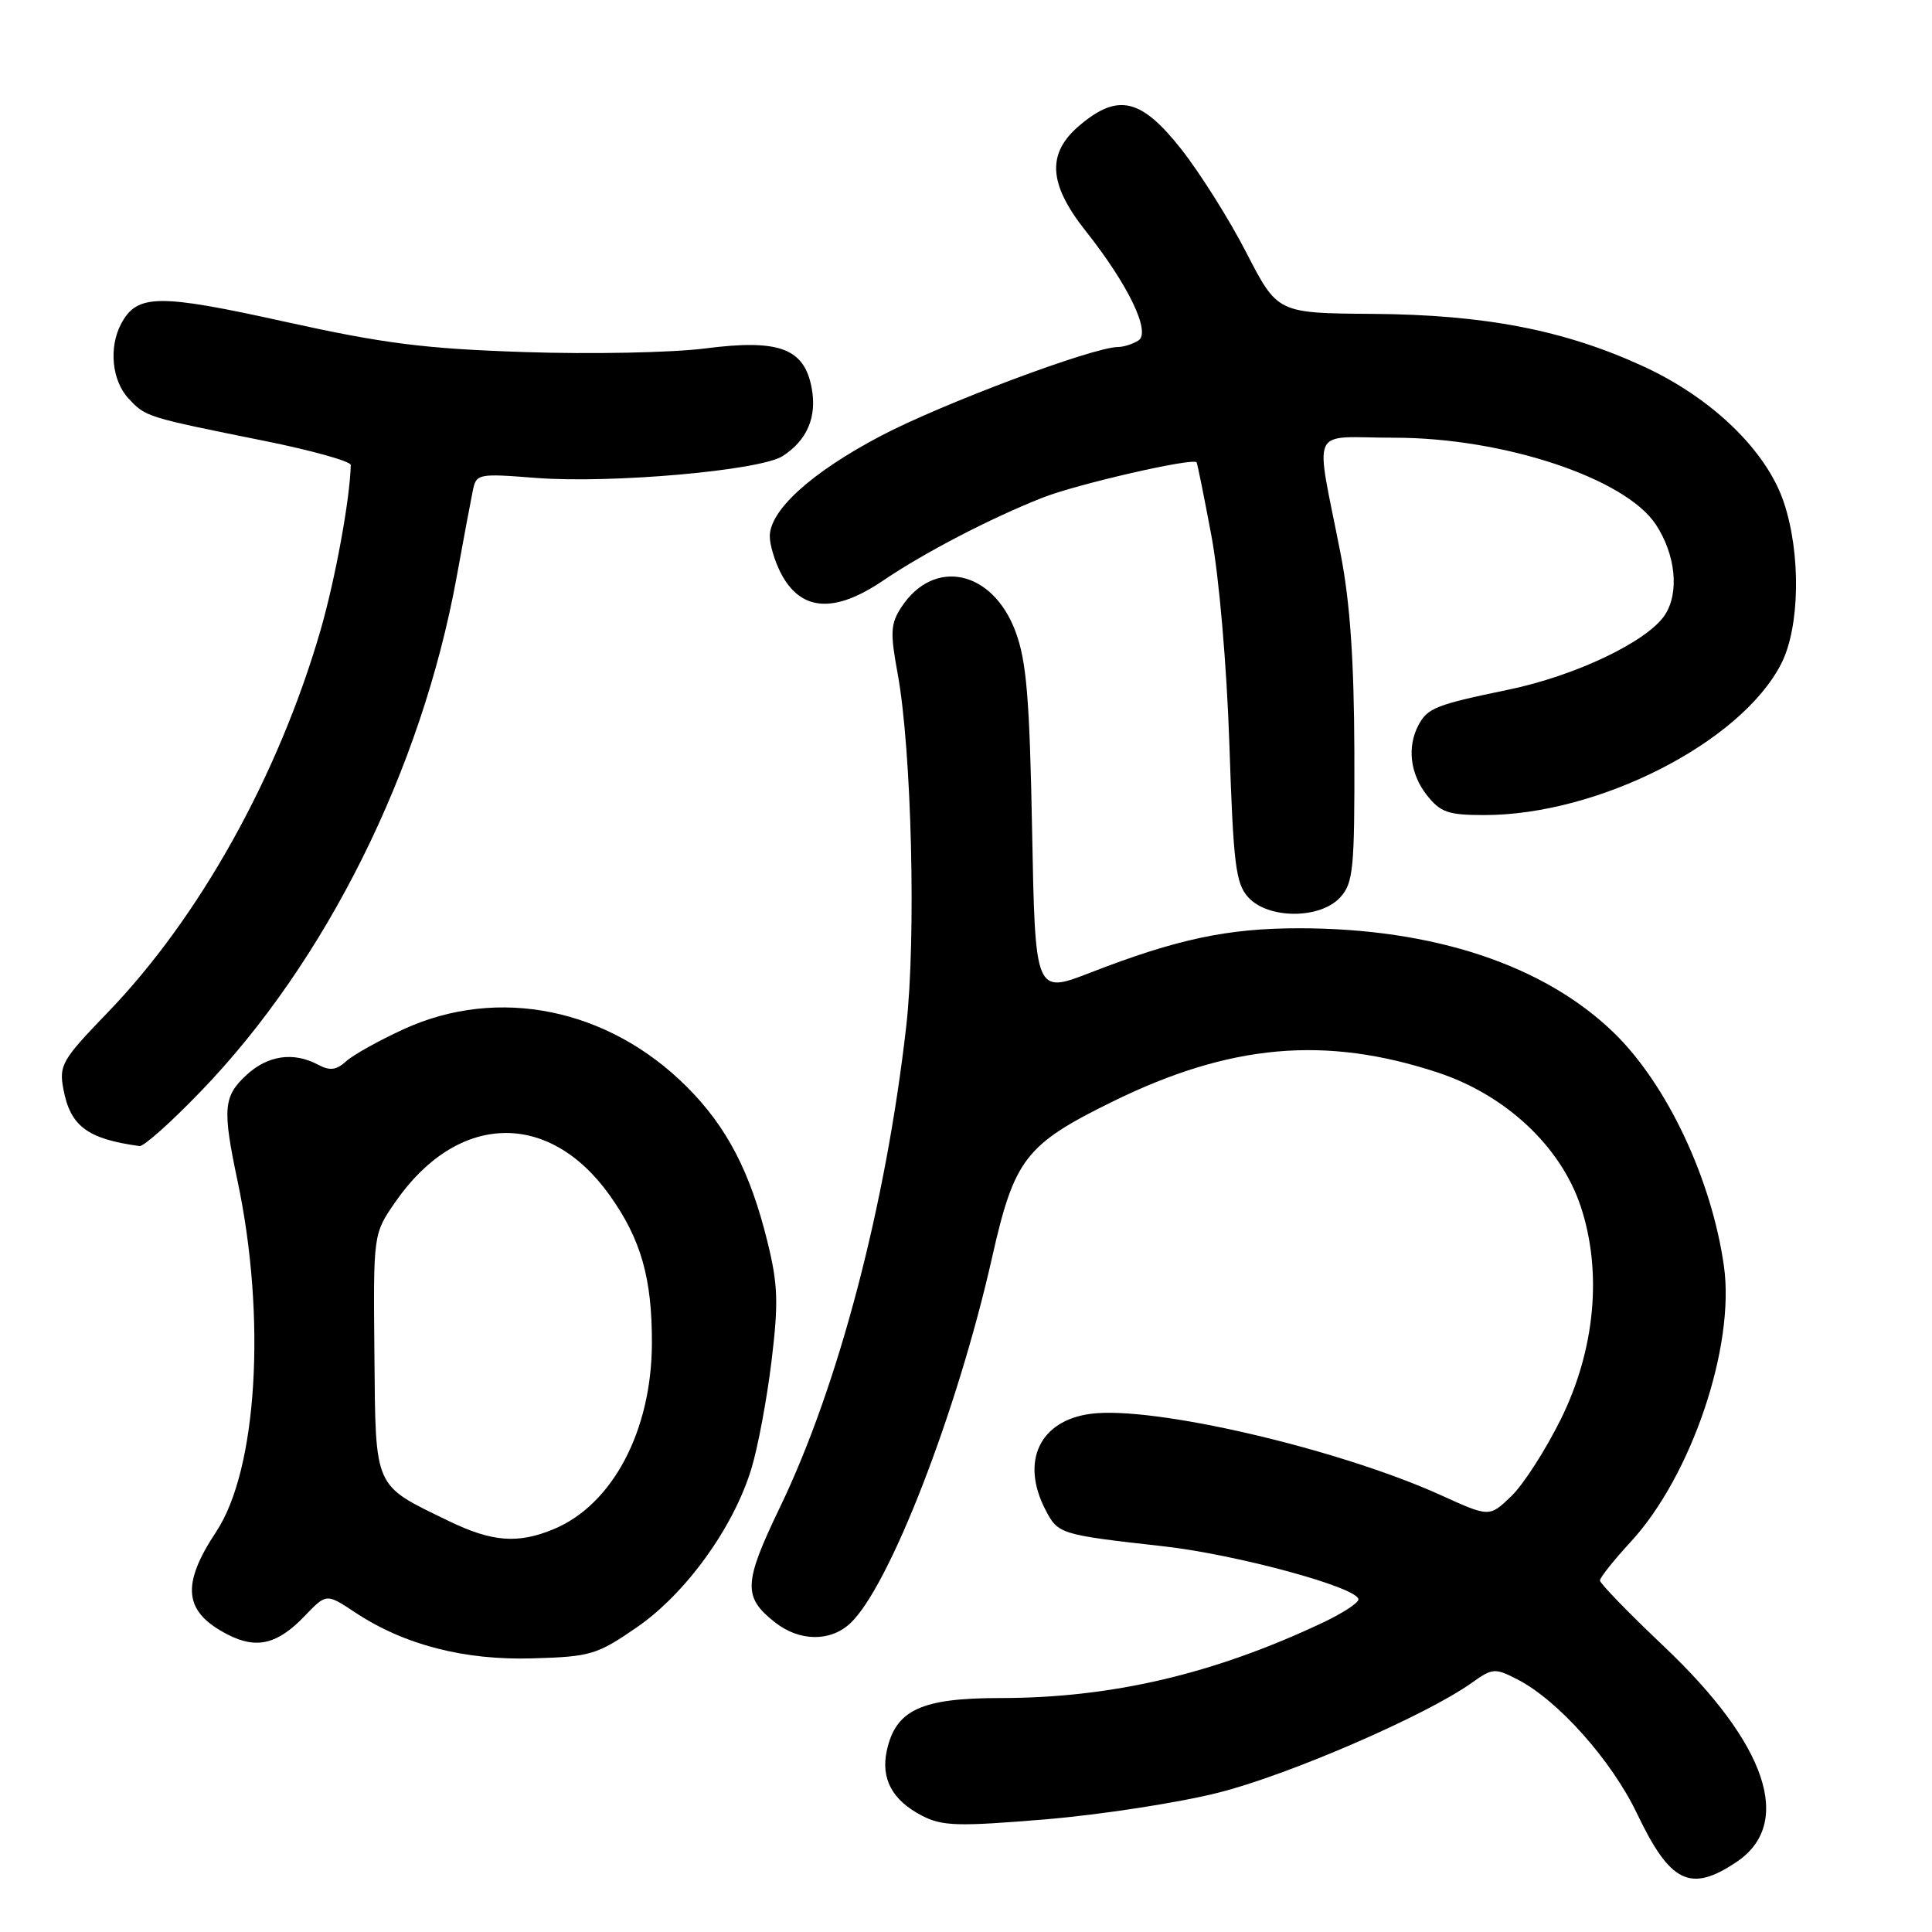 <?xml version="1.0" encoding="UTF-8" standalone="no"?>
<!DOCTYPE svg PUBLIC "-//W3C//DTD SVG 1.1//EN" "http://www.w3.org/Graphics/SVG/1.1/DTD/svg11.dtd" >
<svg xmlns="http://www.w3.org/2000/svg" xmlns:xlink="http://www.w3.org/1999/xlink" version="1.1" viewBox="0 0 256 256">
 <g >
 <path fill="currentColor"
d=" M 230.10 246.72 C 237.70 241.62 234.14 231.09 220.46 218.14 C 215.81 213.73 212.00 209.81 212.00 209.42 C 212.00 209.04 213.84 206.73 216.08 204.30 C 224.12 195.58 229.93 178.39 228.43 167.77 C 226.80 156.25 220.90 143.72 213.88 136.88 C 204.63 127.88 189.96 123.00 172.12 123.00 C 162.67 123.00 155.95 124.43 144.53 128.86 C 137.17 131.72 137.17 131.72 136.76 110.11 C 136.43 92.49 136.02 87.61 134.56 83.68 C 131.52 75.53 123.75 73.87 119.44 80.45 C 118.00 82.65 117.94 83.81 118.94 89.24 C 120.80 99.35 121.41 124.31 120.08 136.00 C 117.39 159.68 111.10 183.65 103.33 199.76 C 98.51 209.79 98.43 211.62 102.69 214.97 C 105.92 217.51 110.01 217.57 112.65 215.11 C 117.84 210.28 126.87 187.00 131.46 166.60 C 134.41 153.53 135.88 151.63 147.50 145.93 C 163.01 138.33 175.60 137.21 190.50 142.11 C 199.51 145.08 206.81 151.91 209.45 159.85 C 212.33 168.53 211.37 178.84 206.82 188.05 C 204.79 192.15 201.83 196.75 200.24 198.27 C 197.35 201.04 197.35 201.04 190.93 198.12 C 177.27 191.94 152.74 186.24 144.51 187.34 C 137.75 188.24 135.21 193.64 138.52 200.04 C 140.20 203.28 140.41 203.35 154.15 204.89 C 163.89 205.98 180.00 210.37 180.00 211.93 C 180.00 212.40 177.86 213.79 175.25 215.02 C 160.80 221.84 147.26 225.00 132.52 225.00 C 122.08 225.00 118.69 226.57 117.51 231.95 C 116.69 235.68 118.23 238.55 122.15 240.58 C 124.86 241.98 126.87 242.04 138.58 241.07 C 145.92 240.45 156.26 238.86 161.55 237.51 C 170.86 235.15 188.97 227.29 194.99 223.00 C 197.79 221.01 198.08 220.99 201.12 222.56 C 206.48 225.33 213.55 233.28 216.90 240.28 C 221.31 249.52 223.98 250.83 230.10 246.72 Z  M 84.38 215.63 C 90.86 211.17 97.18 202.42 99.55 194.65 C 100.42 191.82 101.62 185.39 102.23 180.36 C 103.17 172.59 103.09 170.20 101.68 164.49 C 99.40 155.24 96.30 149.30 91.00 144.00 C 80.61 133.61 66.02 130.64 53.52 136.36 C 50.24 137.86 46.79 139.78 45.86 140.63 C 44.56 141.81 43.70 141.91 42.15 141.08 C 38.89 139.34 35.48 139.83 32.65 142.45 C 29.59 145.28 29.46 146.93 31.48 156.50 C 35.31 174.60 34.09 194.73 28.66 202.94 C 23.96 210.04 24.34 213.57 30.14 216.57 C 33.99 218.56 36.77 217.90 40.40 214.10 C 43.25 211.13 43.25 211.13 47.05 213.65 C 53.55 217.96 61.53 220.02 70.63 219.74 C 78.25 219.52 79.11 219.26 84.38 215.63 Z  M 26.58 144.64 C 43.19 127.44 55.84 102.02 60.50 76.50 C 61.40 71.55 62.36 66.42 62.63 65.11 C 63.10 62.76 63.26 62.72 71.06 63.33 C 81.04 64.09 100.75 62.35 103.71 60.43 C 106.96 58.33 108.27 55.25 107.55 51.40 C 106.56 46.14 103.24 44.91 93.44 46.17 C 89.07 46.73 78.30 46.95 69.50 46.65 C 56.21 46.21 50.82 45.52 37.67 42.61 C 20.97 38.92 18.17 38.95 16.06 42.89 C 14.39 46.01 14.82 50.43 17.03 52.80 C 19.31 55.25 19.31 55.25 35.04 58.42 C 41.34 59.69 46.49 61.13 46.48 61.62 C 46.37 66.15 44.43 76.73 42.47 83.52 C 36.88 102.80 26.42 121.58 14.25 134.18 C 8.21 140.44 7.80 141.15 8.40 144.32 C 9.32 149.23 11.57 150.91 18.49 151.86 C 19.04 151.94 22.68 148.69 26.58 144.64 Z  M 177.60 118.89 C 179.32 116.99 179.50 115.14 179.46 99.64 C 179.42 87.55 178.89 79.85 177.66 73.50 C 174.24 55.96 173.30 58.00 184.76 58.00 C 199.24 58.00 215.39 63.37 219.42 69.52 C 222.04 73.52 222.54 78.53 220.61 81.48 C 218.30 85.00 208.75 89.56 199.81 91.40 C 190.31 93.37 189.17 93.81 187.97 96.05 C 186.42 98.96 186.84 102.53 189.07 105.37 C 190.87 107.64 191.89 108.00 196.68 108.00 C 211.82 108.00 230.71 98.37 236.03 87.93 C 238.51 83.07 238.65 73.26 236.33 66.46 C 234.01 59.65 226.79 52.69 217.72 48.53 C 207.28 43.73 196.76 41.70 181.89 41.59 C 169.28 41.50 169.28 41.50 165.16 33.50 C 162.90 29.10 159.00 22.91 156.51 19.75 C 151.21 13.04 148.15 12.32 143.08 16.59 C 138.67 20.30 138.89 24.34 143.87 30.62 C 149.52 37.75 152.54 44.04 150.84 45.12 C 150.10 45.59 148.88 45.98 148.13 45.98 C 144.75 46.02 124.76 53.52 116.69 57.77 C 107.49 62.62 102.00 67.60 102.00 71.08 C 102.00 72.19 102.66 74.37 103.46 75.93 C 106.09 81.00 110.52 81.33 117.00 76.94 C 122.50 73.21 131.26 68.66 138.16 65.94 C 142.69 64.15 158.04 60.63 158.55 61.26 C 158.66 61.39 159.54 65.78 160.52 71.00 C 161.54 76.48 162.55 88.19 162.90 98.65 C 163.43 114.57 163.73 117.05 165.40 118.90 C 168.05 121.81 174.95 121.81 177.60 118.89 Z  M 59.50 201.56 C 49.42 196.67 49.78 197.48 49.61 179.41 C 49.46 163.50 49.46 163.50 52.37 159.29 C 60.58 147.42 72.71 147.04 80.80 158.40 C 84.94 164.22 86.41 169.38 86.38 178.02 C 86.34 189.57 81.18 199.36 73.39 202.61 C 68.66 204.59 65.22 204.33 59.50 201.56 Z "/>
</g>
</svg>